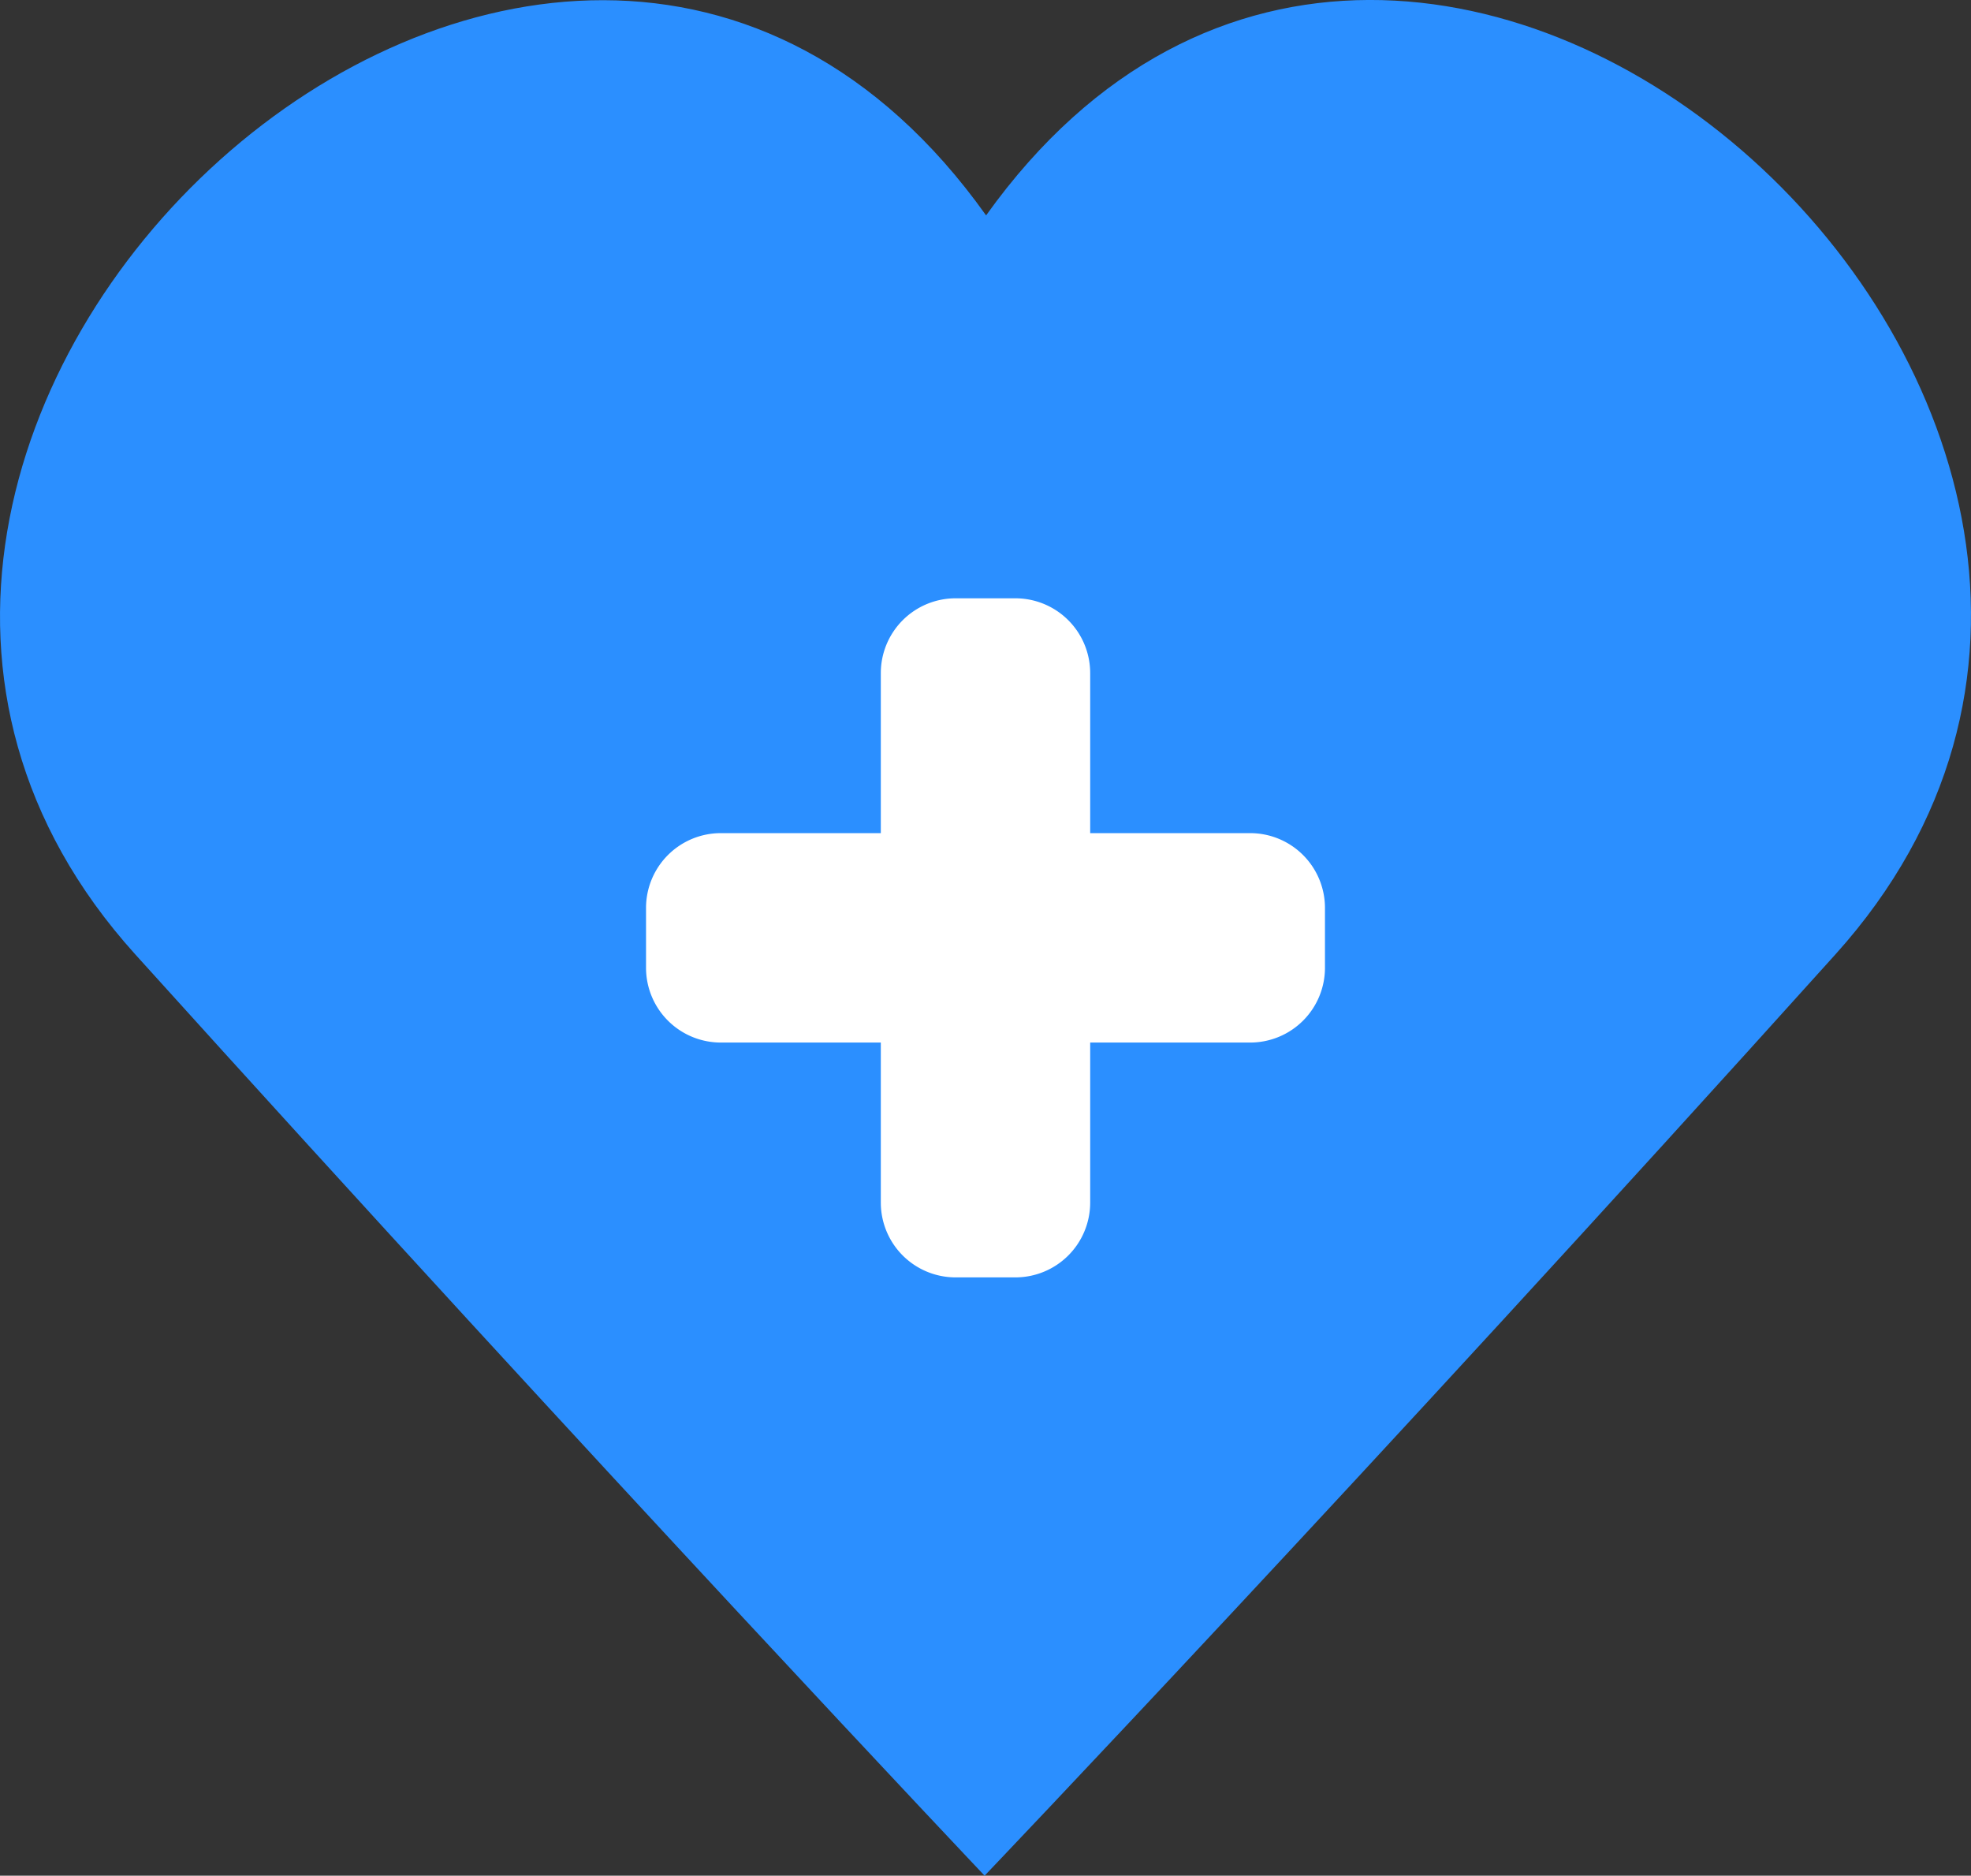 <svg xmlns="http://www.w3.org/2000/svg" width="13.18" height="12.54" viewBox="0 0 13.18 12.54">
    <rect x="0" y="0" width="13.18" height="12.54" fill="#333333" stroke="none"/>
    <defs>
        <style>
            .cls-2{fill:#fff}
        </style>
    </defs>
    <g id="Group_206">
        <g id="Group_206_1_" transform="translate(.004)">
            <path id="Path_71_1_" fill="#2b8fff" d="M6.59 1.44C3.69-2.63-2.27 2.87.9 6.38s5.68 6.16 5.68 6.16S9.1 9.9 12.27 6.38 9.5-2.63 6.59 1.44z"/>
        </g>
        <path id="Path_71" d="M6.79 8.54h-.4a.5.5 0 0 1-.5-.5V4.5a.5.5 0 0 1 .5-.5h.4a.5.5 0 0 1 .5.5v3.54a.5.5 0 0 1-.5.5z" class="cls-2"/>
        <path id="Path_72" d="M4.32 6.47v-.4a.5.5 0 0 1 .5-.5h3.54a.5.5 0 0 1 .5.5v.4a.5.5 0 0 1-.5.5H4.82a.5.5 0 0 1-.5-.5z" class="cls-2"/>
    </g>
</svg>
